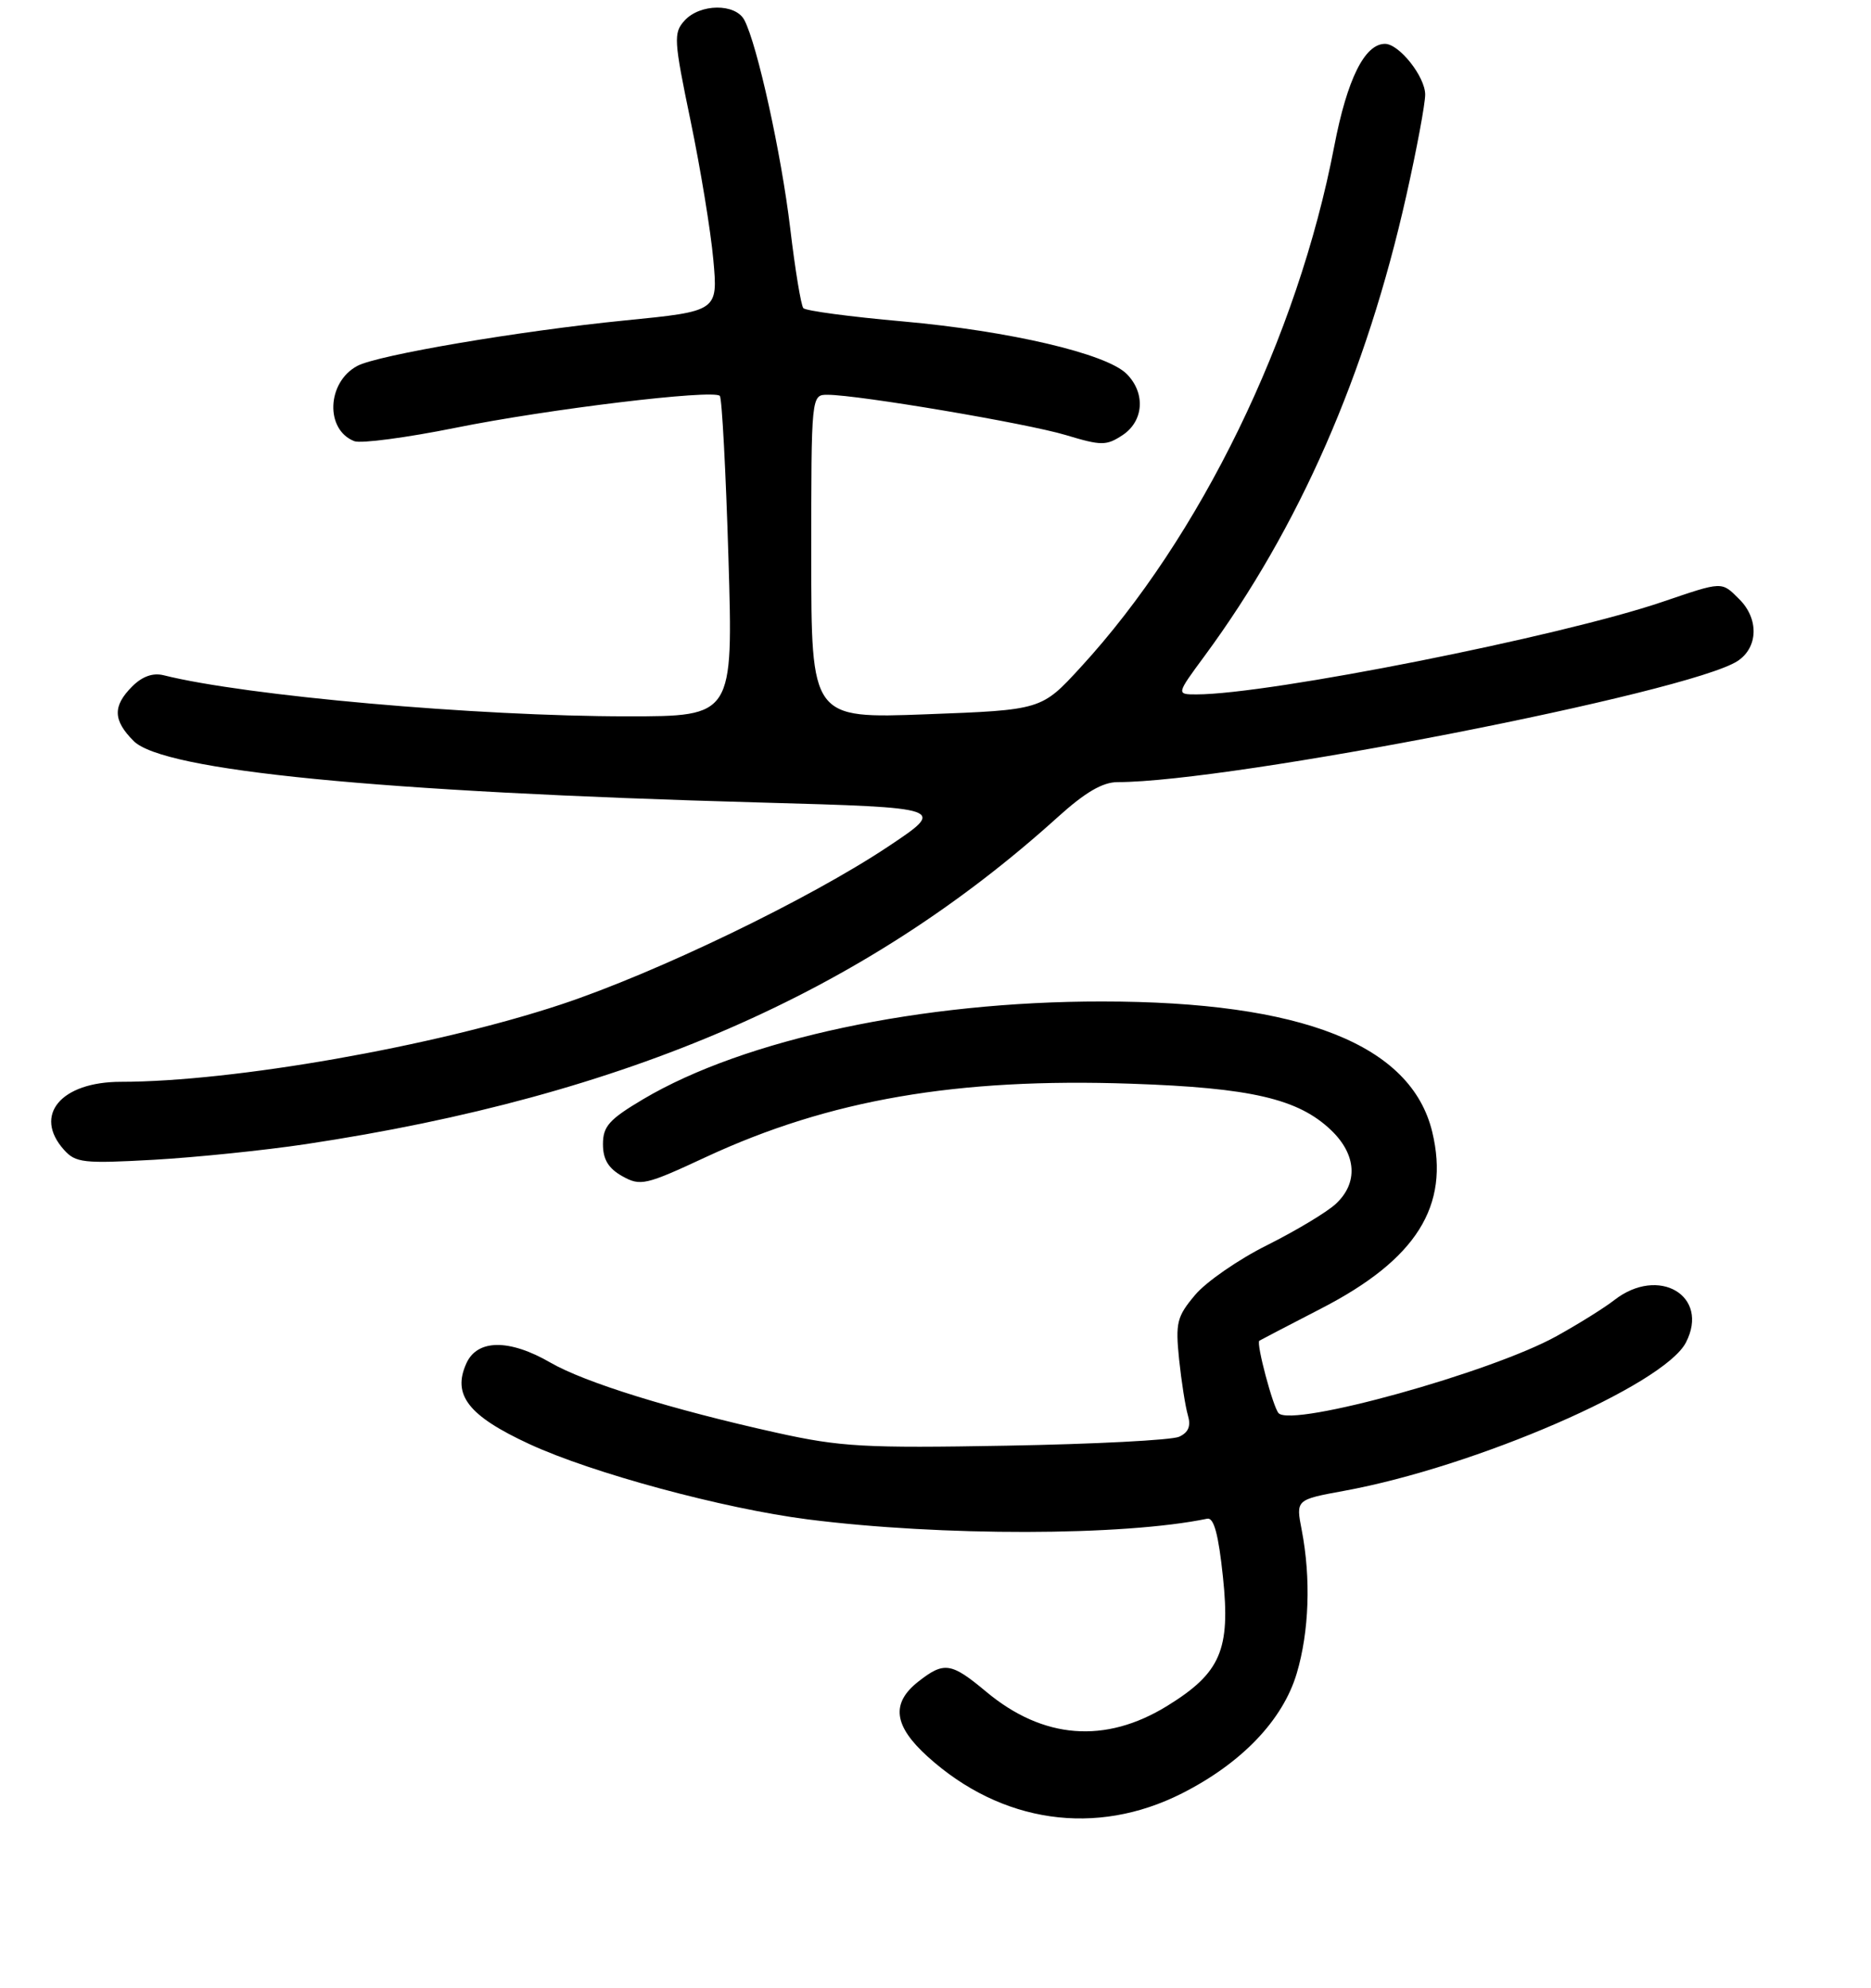 <?xml version="1.0" encoding="UTF-8" standalone="no"?>
<!DOCTYPE svg PUBLIC "-//W3C//DTD SVG 1.1//EN" "http://www.w3.org/Graphics/SVG/1.1/DTD/svg11.dtd" >
<svg xmlns="http://www.w3.org/2000/svg" xmlns:xlink="http://www.w3.org/1999/xlink" version="1.1" viewBox="0 0 256 272">
 <g >
 <path fill="currentColor"
d=" M 161.72 245.35 C 169.90 241.21 175.53 235.32 177.43 228.92 C 179.13 223.20 179.38 215.92 178.11 209.33 C 177.30 205.17 177.30 205.17 183.90 203.96 C 201.93 200.66 227.66 189.49 230.68 183.66 C 233.97 177.28 226.95 173.13 220.88 177.86 C 219.57 178.89 216.03 181.10 213.00 182.78 C 204.09 187.74 176.88 195.29 174.95 193.34 C 174.20 192.58 171.84 183.74 172.31 183.42 C 172.41 183.35 176.23 181.36 180.78 179.01 C 193.80 172.30 198.40 164.99 195.97 154.87 C 193.10 142.93 178.17 137.02 150.80 137.01 C 126.12 136.99 101.89 142.15 88.00 150.38 C 83.35 153.14 82.50 154.09 82.50 156.53 C 82.50 158.62 83.24 159.84 85.14 160.91 C 87.63 162.30 88.31 162.15 96.64 158.27 C 113.49 150.45 130.92 147.44 154.75 148.26 C 171.19 148.82 177.64 150.32 182.14 154.63 C 185.62 157.97 185.86 161.86 182.75 164.72 C 181.51 165.86 177.30 168.38 173.39 170.34 C 169.47 172.29 165.03 175.36 163.52 177.16 C 161.02 180.13 160.82 180.96 161.33 185.97 C 161.65 189.01 162.19 192.45 162.53 193.61 C 162.97 195.10 162.62 195.97 161.33 196.56 C 160.32 197.02 149.72 197.57 137.76 197.78 C 118.27 198.13 115.01 197.95 106.26 196.01 C 91.88 192.82 80.05 189.15 75.32 186.42 C 69.71 183.17 65.32 183.20 63.82 186.50 C 61.84 190.84 64.08 193.70 72.45 197.57 C 81.04 201.54 98.95 206.38 110.50 207.86 C 128.79 210.19 153.71 210.15 165.18 207.77 C 166.09 207.58 166.72 209.92 167.33 215.74 C 168.38 225.70 167.02 228.86 159.74 233.36 C 151.24 238.61 142.72 237.95 134.91 231.42 C 130.13 227.43 129.17 227.29 125.63 230.07 C 121.88 233.03 122.27 236.11 126.94 240.33 C 137.01 249.43 149.96 251.30 161.72 245.35 Z  M 41.83 156.53 C 85.72 149.93 118.12 135.84 144.76 111.76 C 148.49 108.39 150.87 107.00 152.92 107.00 C 168.43 107.00 231.15 94.75 237.75 90.43 C 240.56 88.58 240.68 84.68 238.00 82.00 C 235.52 79.52 235.79 79.51 227.43 82.35 C 213.51 87.08 173.68 94.99 163.72 95.00 C 160.94 95.00 160.94 95.00 164.81 89.75 C 177.74 72.20 186.93 51.24 192.42 26.76 C 193.84 20.44 195.00 14.22 195.00 12.94 C 195.00 10.49 191.44 6.00 189.50 6.00 C 186.72 6.00 184.32 10.84 182.56 20.00 C 177.56 46.10 164.23 73.49 147.84 91.31 C 142.50 97.13 142.50 97.13 126.75 97.72 C 111.00 98.31 111.00 98.31 111.00 76.15 C 111.00 54.00 111.00 54.00 113.25 54.01 C 117.51 54.03 140.51 57.92 145.83 59.52 C 150.70 60.99 151.37 60.99 153.58 59.54 C 156.50 57.62 156.77 53.77 154.15 51.15 C 151.38 48.38 138.14 45.28 123.50 43.97 C 116.35 43.34 110.24 42.52 109.92 42.16 C 109.60 41.80 108.79 36.88 108.12 31.23 C 106.91 21.07 103.62 6.13 101.85 2.75 C 100.64 0.44 95.78 0.48 93.66 2.82 C 92.13 4.51 92.19 5.46 94.49 16.54 C 95.85 23.09 97.25 31.63 97.60 35.52 C 98.24 42.58 98.24 42.58 85.50 43.84 C 71.12 45.27 51.67 48.57 48.89 50.06 C 44.71 52.29 44.46 58.81 48.49 60.36 C 49.39 60.70 55.61 59.88 62.31 58.53 C 74.96 55.97 97.58 53.24 98.49 54.16 C 98.78 54.45 99.31 64.43 99.67 76.34 C 100.32 98.00 100.32 98.00 85.86 98.00 C 65.23 98.00 33.63 95.20 22.39 92.38 C 20.92 92.02 19.47 92.53 18.09 93.91 C 15.40 96.60 15.45 98.54 18.29 101.38 C 22.36 105.45 51.74 108.34 104.00 109.79 C 129.50 110.50 129.50 110.50 121.50 115.83 C 110.72 123.01 89.88 133.07 76.76 137.42 C 59.44 143.16 31.91 148.00 16.54 148.00 C 8.33 148.00 4.51 152.56 8.75 157.30 C 10.35 159.09 11.42 159.20 21.01 158.67 C 26.79 158.34 36.16 157.38 41.83 156.53 Z "/>
</g>
</svg>